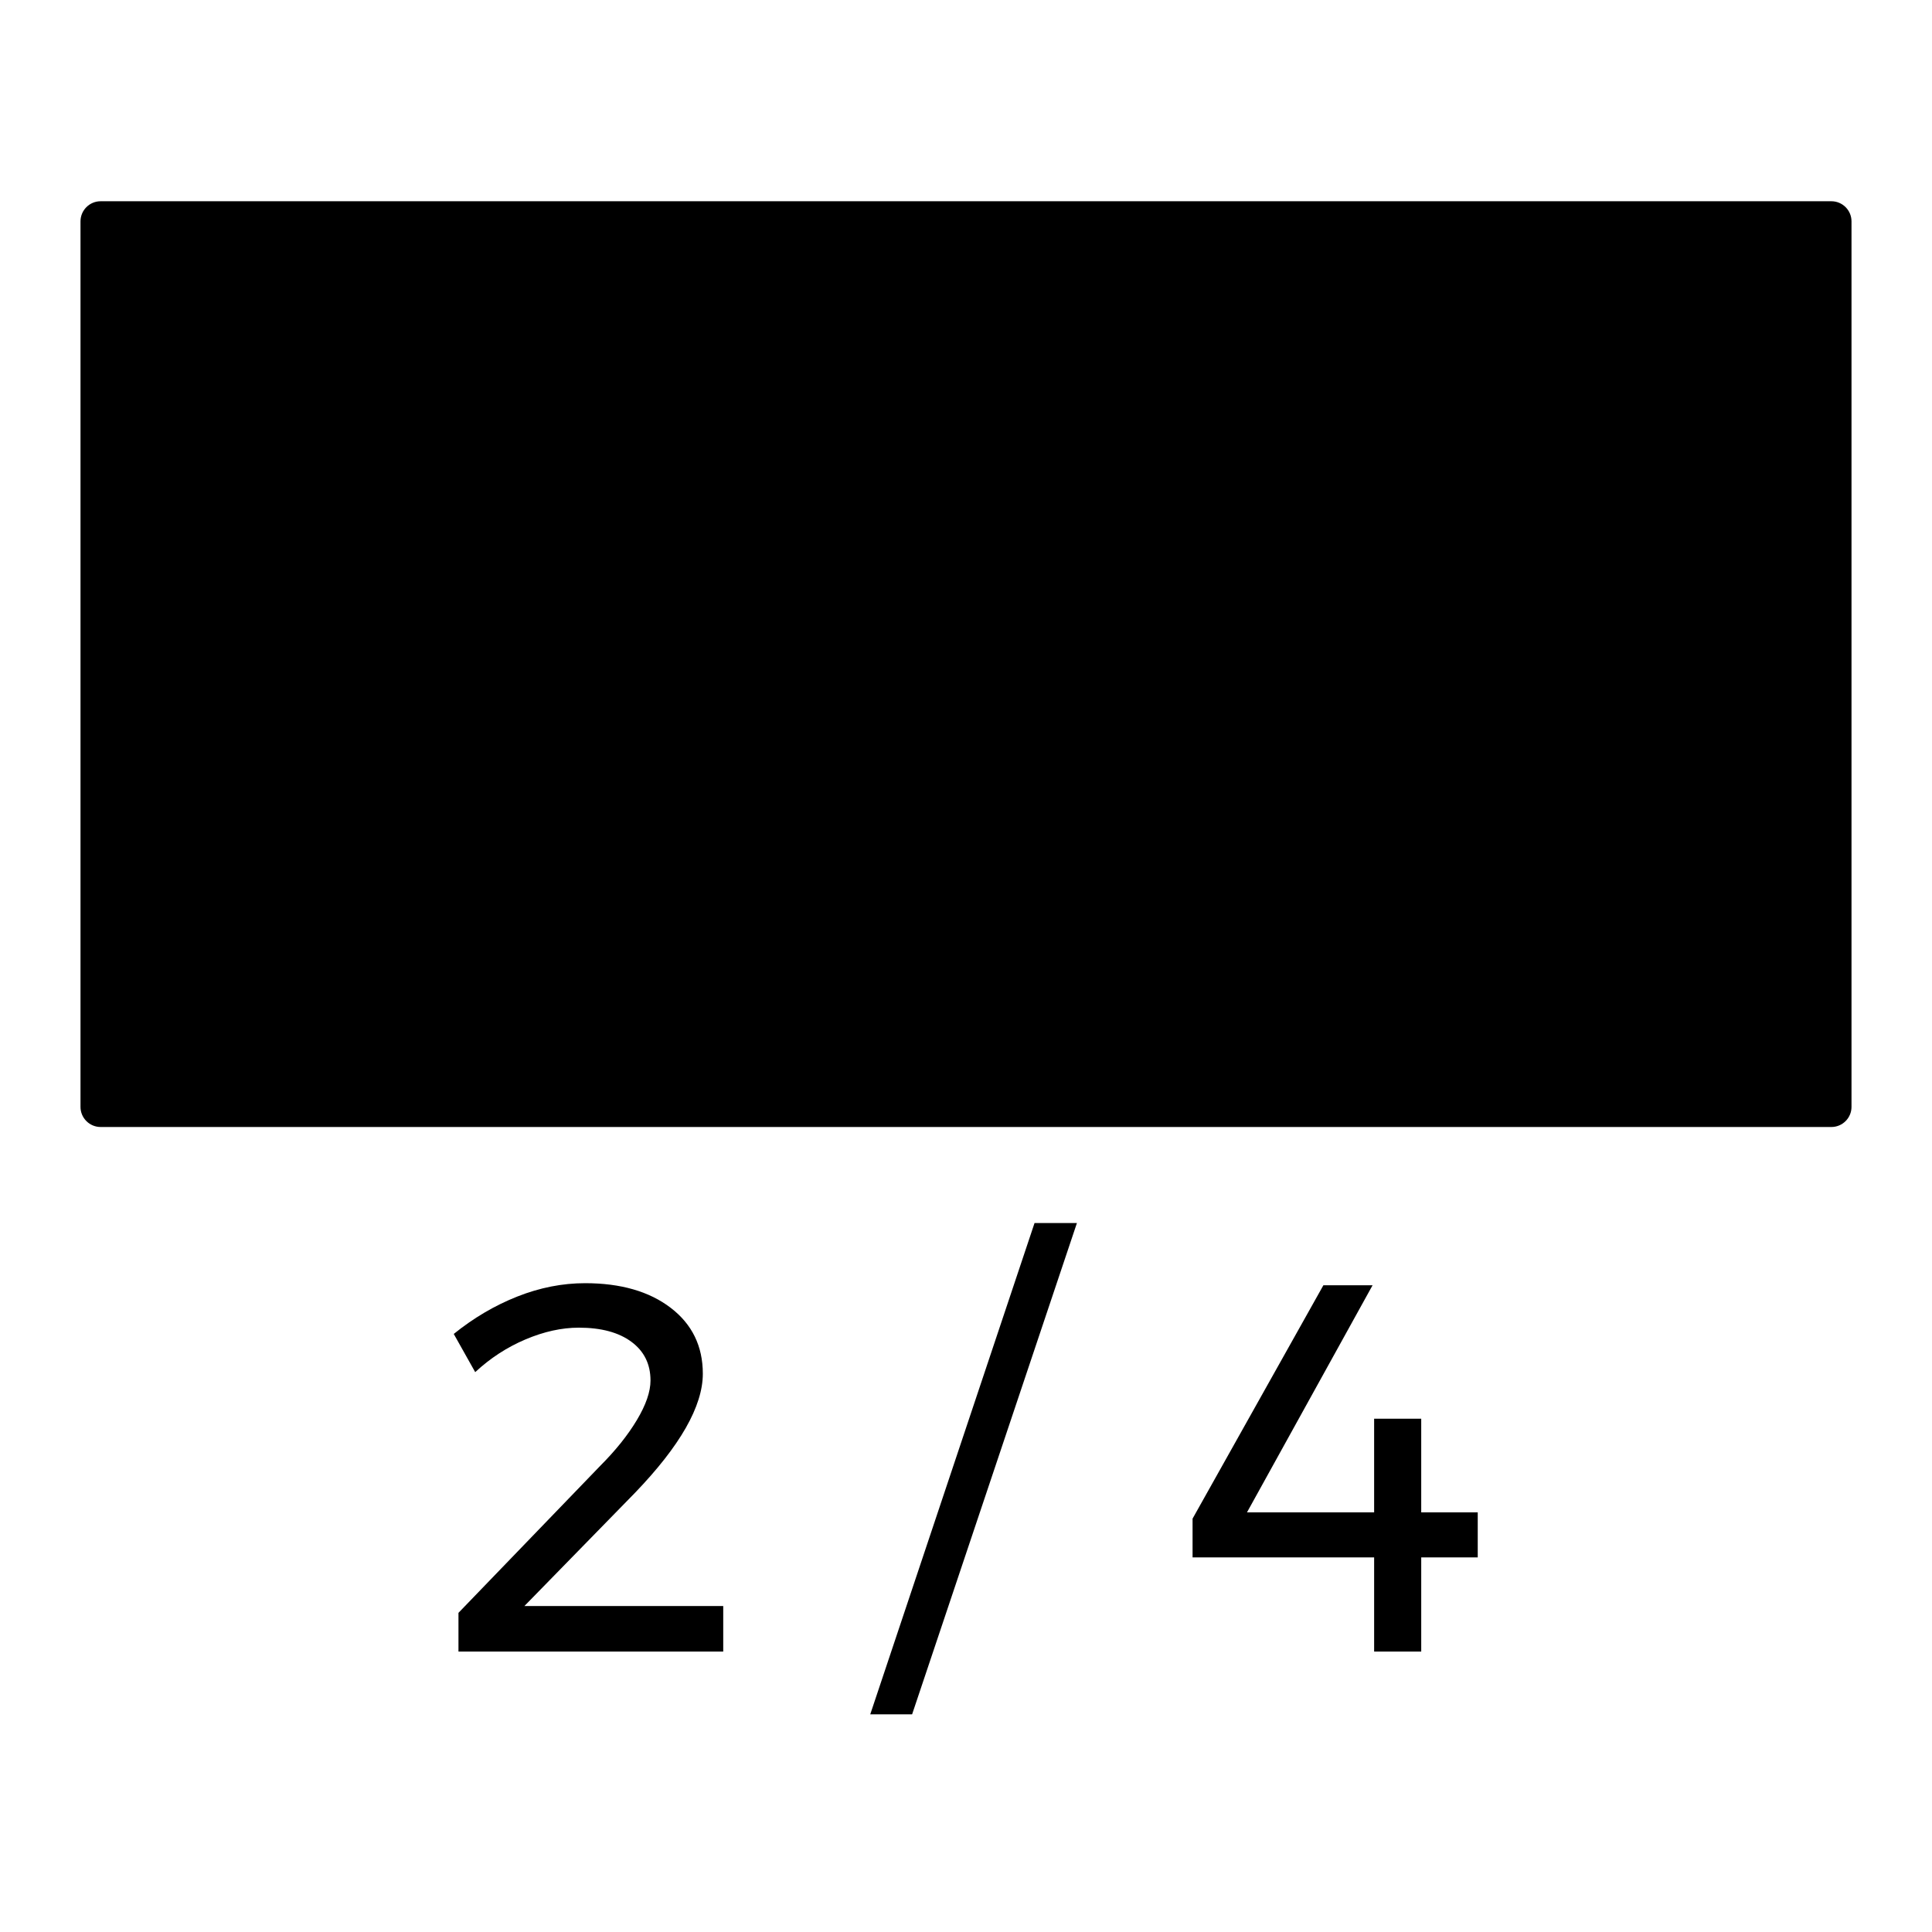 <svg xmlns="http://www.w3.org/2000/svg" viewBox="0 0 96 96"><rect x="5" y="11" width="86" height="44" class="sgmaincolor"/><path d="m91,56H5c-.552,0-1-.448-1-1V11c0-.552.448-1,1-1h86c.552,0,1,.448,1,1v44c0,.552-.448,1-1,1Zm-85-2h84V12H6v42Zm29.937,25.803v2.262h-13.156v-1.924l7.046-7.306c.762-.763,1.369-1.521,1.82-2.275.451-.754.676-1.408.676-1.963,0-.815-.316-1.456-.949-1.924-.633-.468-1.504-.702-2.613-.702-.849,0-1.733.195-2.652.585-.919.39-1.751.932-2.496,1.625l-1.066-1.898c.988-.797,2.041-1.417,3.159-1.859,1.118-.442,2.24-.663,3.367-.663,1.768,0,3.185.408,4.251,1.222,1.066.815,1.599,1.907,1.599,3.276,0,1.612-1.127,3.588-3.38,5.928l-5.486,5.616h9.88Zm15.469-19.032h2.106l-8.19,24.414h-2.08l8.164-24.414Zm22.022,14.378v2.236h-2.808v4.68h-2.34v-4.68h-9.022v-1.924l6.5-11.596h2.444l-6.24,11.284h6.318v-4.654h2.34v4.654h2.808Z"/></svg>